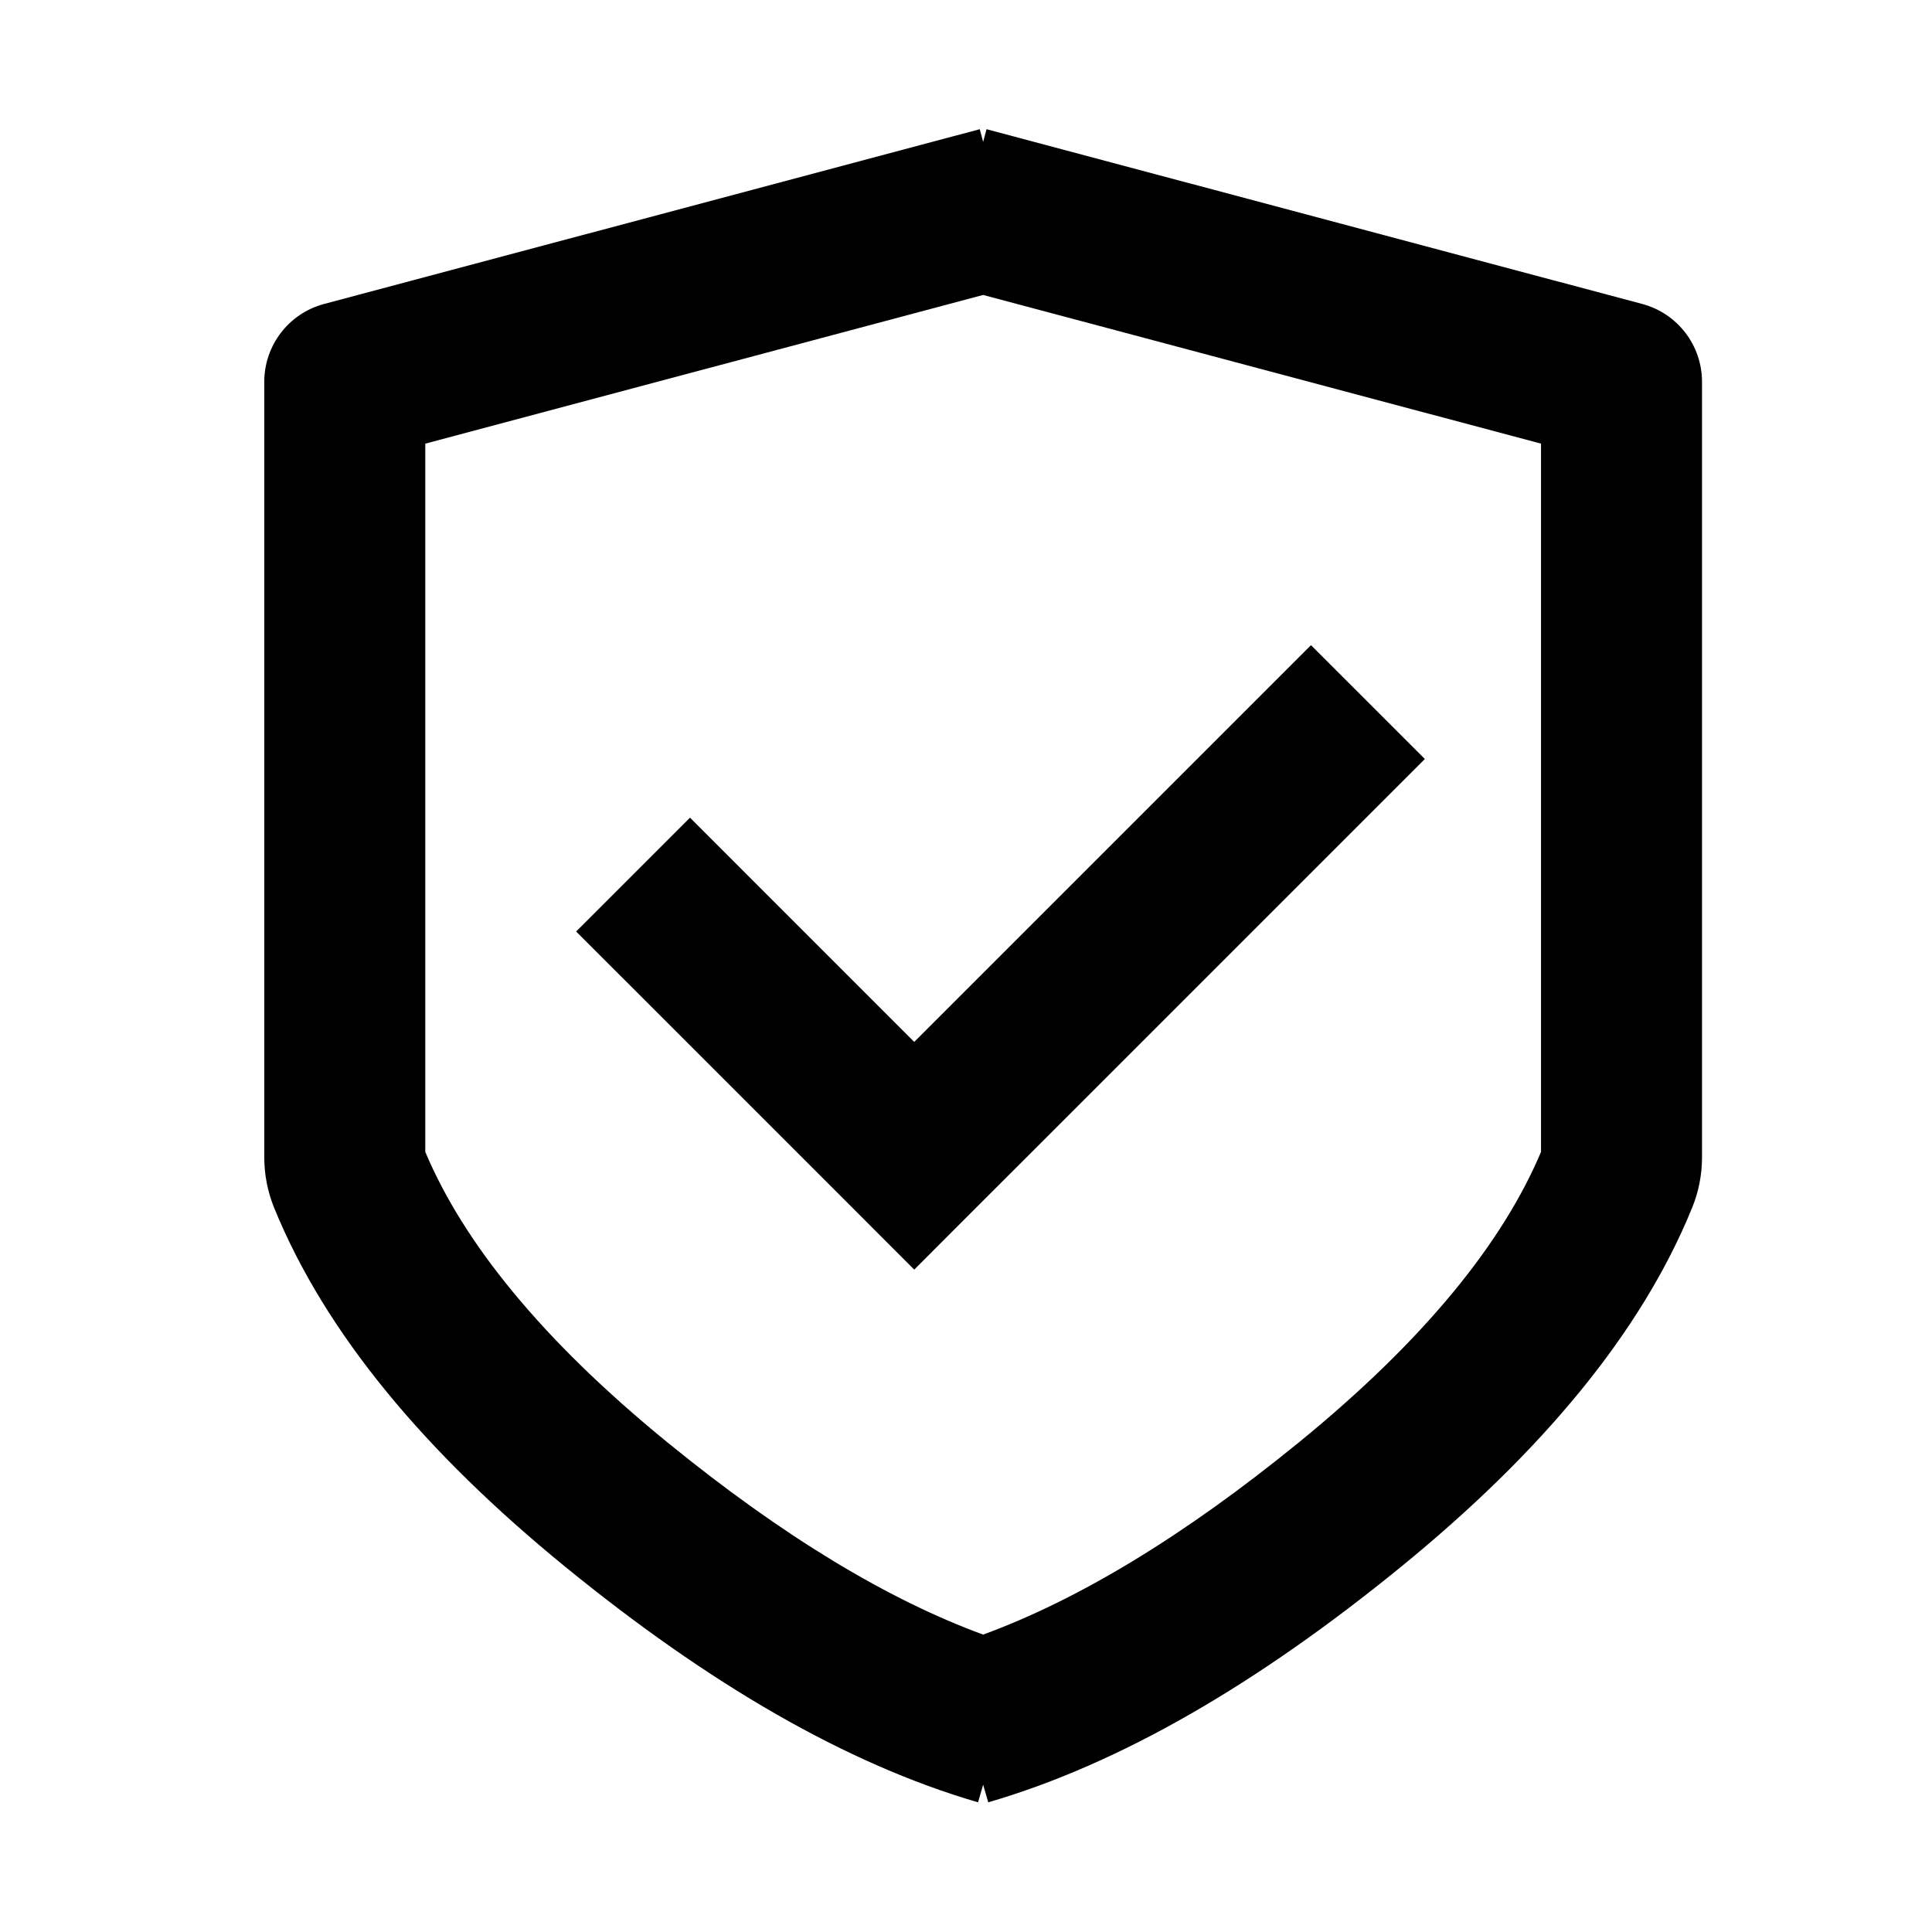 <svg width="48" height="48" viewBox="0 0 48 48" fill="none" xmlns="http://www.w3.org/2000/svg">
<path fill-rule="evenodd" clip-rule="evenodd" d="M24.426 7.328L10.566 11.022V28.619C11.512 30.862 13.444 33.275 16.573 35.828C19.468 38.19 22.084 39.753 24.426 40.611C26.768 39.753 29.384 38.19 32.279 35.828C35.408 33.275 37.34 30.862 38.286 28.619V11.022L24.426 7.328ZM24.426 3.525L24.342 3.21L8.051 7.552C7.175 7.786 6.566 8.579 6.566 9.485V28.756V28.756C6.566 29.184 6.649 29.608 6.81 30.005C8.082 33.128 10.568 36.091 14.044 38.927C17.598 41.827 21.019 43.824 24.299 44.778L24.426 44.34L24.553 44.778C27.833 43.824 31.253 41.827 34.808 38.927C38.284 36.091 40.77 33.128 42.041 30.005C42.203 29.608 42.286 29.184 42.286 28.756V28.756V9.485C42.286 8.579 41.676 7.786 40.801 7.552L24.51 3.21L24.426 3.525ZM33.986 20.271L35.4 18.857L32.571 16.029L31.157 17.443L22.714 25.886L18.557 21.729L17.143 20.314L14.314 23.143L15.729 24.557L19.886 28.714L21.3 30.128L22.714 31.543L22.714 31.543L24.128 30.128L25.543 28.714L33.986 20.271Z" fill="black"/>
</svg>
